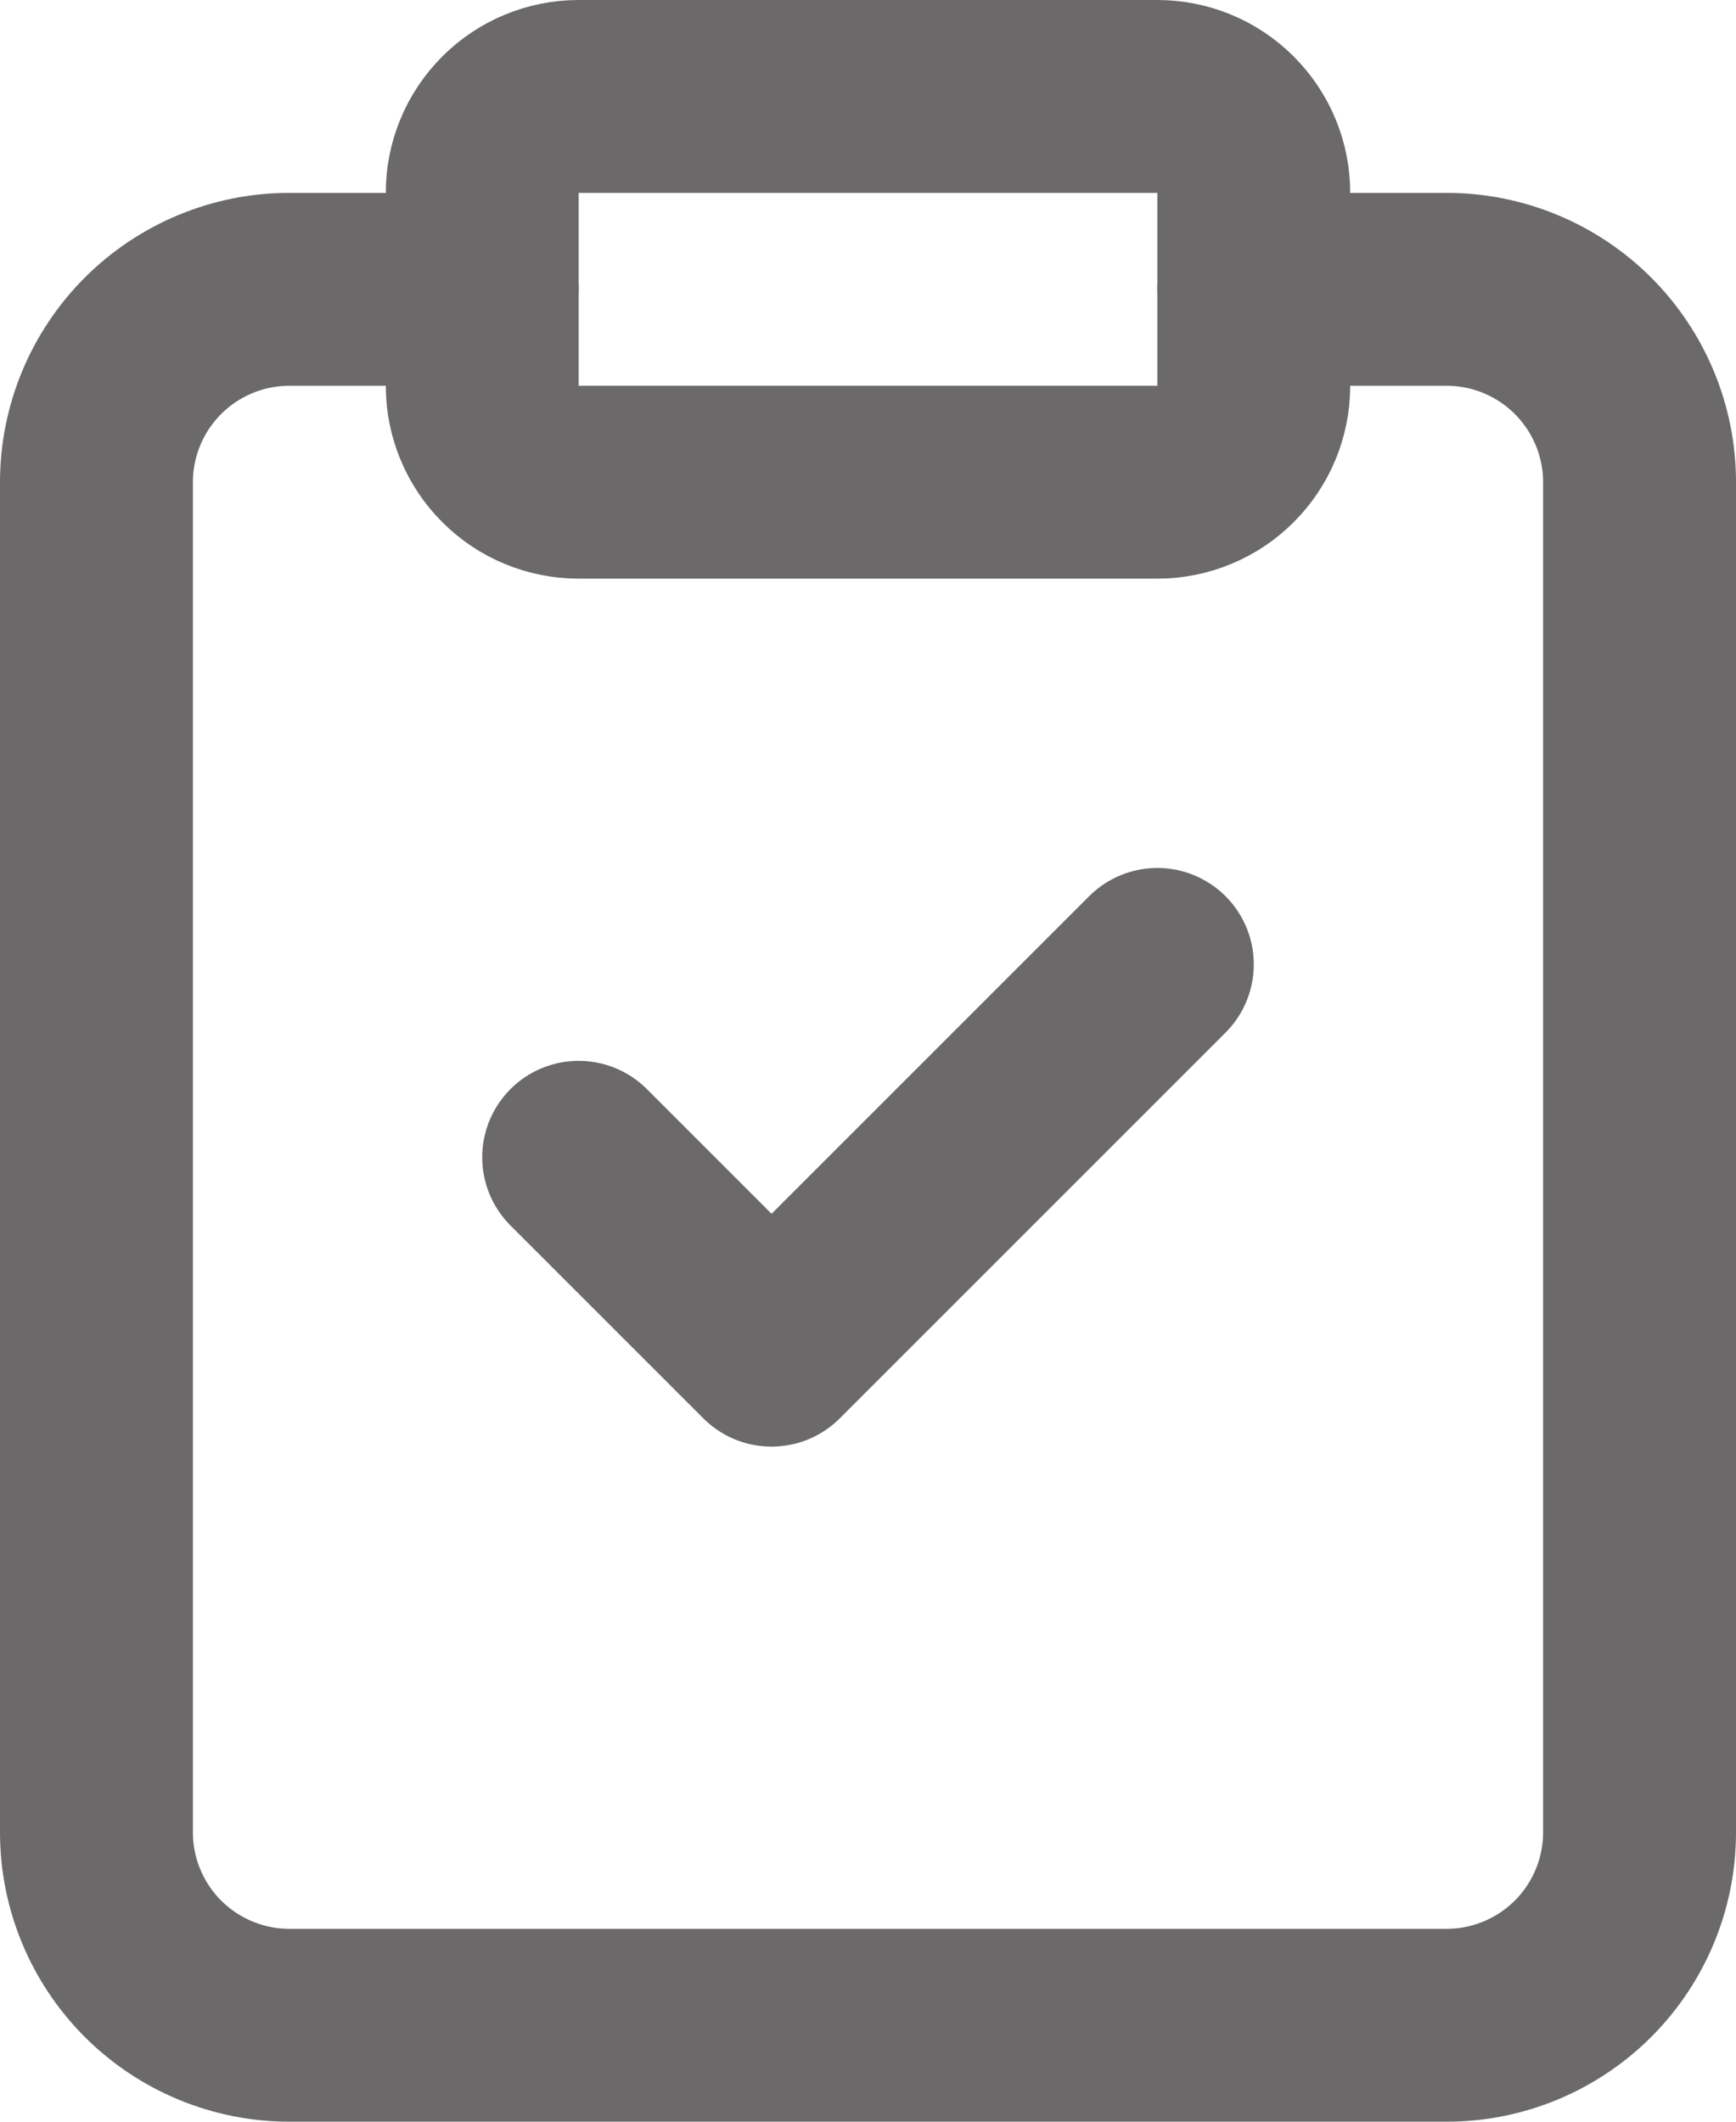 <svg width="18" height="22" viewBox="0 0 18 22" fill="none" xmlns="http://www.w3.org/2000/svg">
<path d="M13 3H15C15.53 3 16.039 3.211 16.414 3.586C16.789 3.961 17 4.47 17 5V19C17 19.53 16.789 20.039 16.414 20.414C16.039 20.789 15.53 21 15 21H3C2.47 21 1.961 20.789 1.586 20.414C1.211 20.039 1 19.53 1 19V5C1 4.47 1.211 3.961 1.586 3.586C1.961 3.211 2.47 3 3 3H5" stroke="#6B6969" stroke-width="2" stroke-linecap="round" stroke-linejoin="round"/>
<path d="M12 1H6C5.735 1 5.48 1.105 5.293 1.293C5.105 1.48 5 1.735 5 2V4C5 4.265 5.105 4.52 5.293 4.707C5.48 4.895 5.735 5 6 5H12C12.265 5 12.52 4.895 12.707 4.707C12.895 4.52 13 4.265 13 4V2C13 1.735 12.895 1.48 12.707 1.293C12.52 1.105 12.265 1 12 1V1Z" stroke="#6B6969" stroke-width="2" stroke-linecap="round" stroke-linejoin="round"/>
<path d="M6 12L8 14L12 10" stroke="#6B6969" stroke-width="2" stroke-linecap="round" stroke-linejoin="round"/>
</svg>

